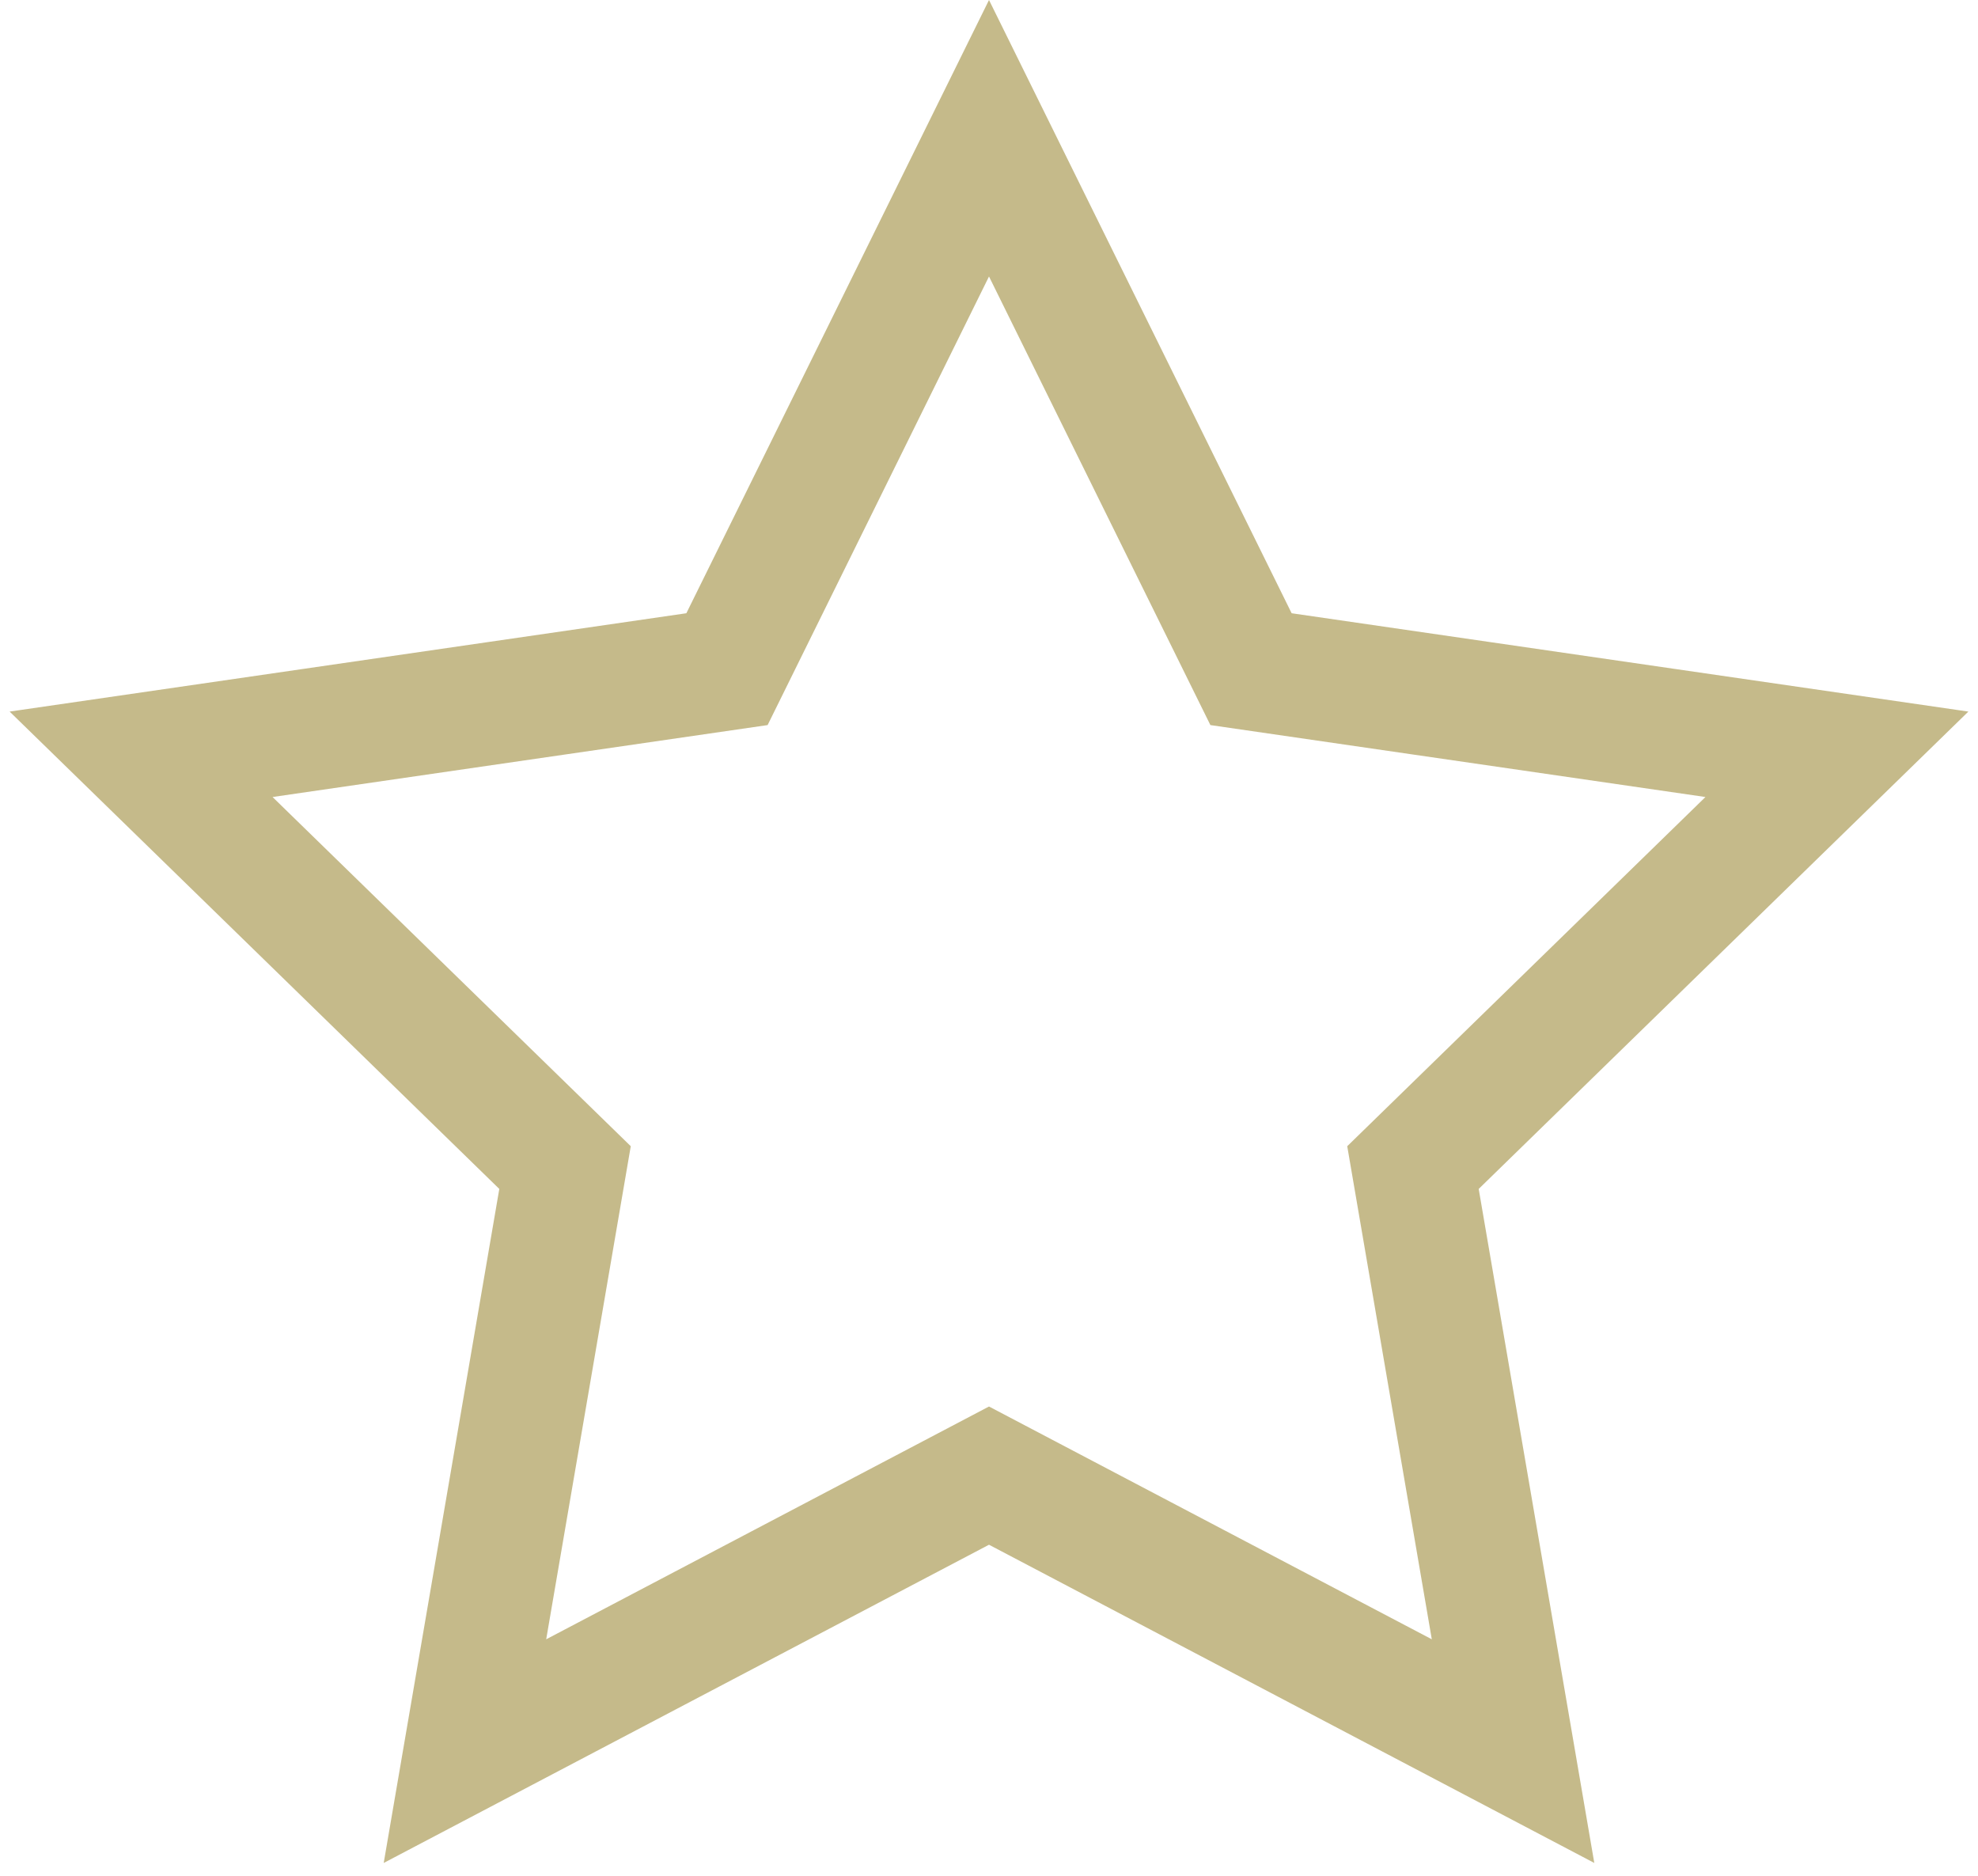 <?xml version="1.0" encoding="UTF-8"?>
<svg width="97px" height="92px" viewBox="0 0 97 92" version="1.1" xmlns="http://www.w3.org/2000/svg" xmlns:xlink="http://www.w3.org/1999/xlink">
    <!-- Generator: Sketch 50.2 (55047) - http://www.bohemiancoding.com/sketch -->
    <title>Star Copy 4</title>
    <desc>Created with Sketch.</desc>
    <defs></defs>
    <g id="Page-1" stroke="none" stroke-width="1" fill="none" fill-rule="evenodd">
        <g id="VoucherHK1-Survey" transform="translate(-1015, -2095)" stroke="#C5BA8A" stroke-width="6">
            <path d="M1089.199,2180.871 L1084.291,2152.255 L1105.081,2131.989 L1076.349,2127.814 L1063.5,2101.779 L1050.651,2127.814 L1021.919,2131.989 L1042.709,2152.255 L1037.801,2180.871 L1063.5,2167.361 L1089.199,2180.871 Z" id="Star-Copy-4"></path>
        </g>
    </g>
</svg>